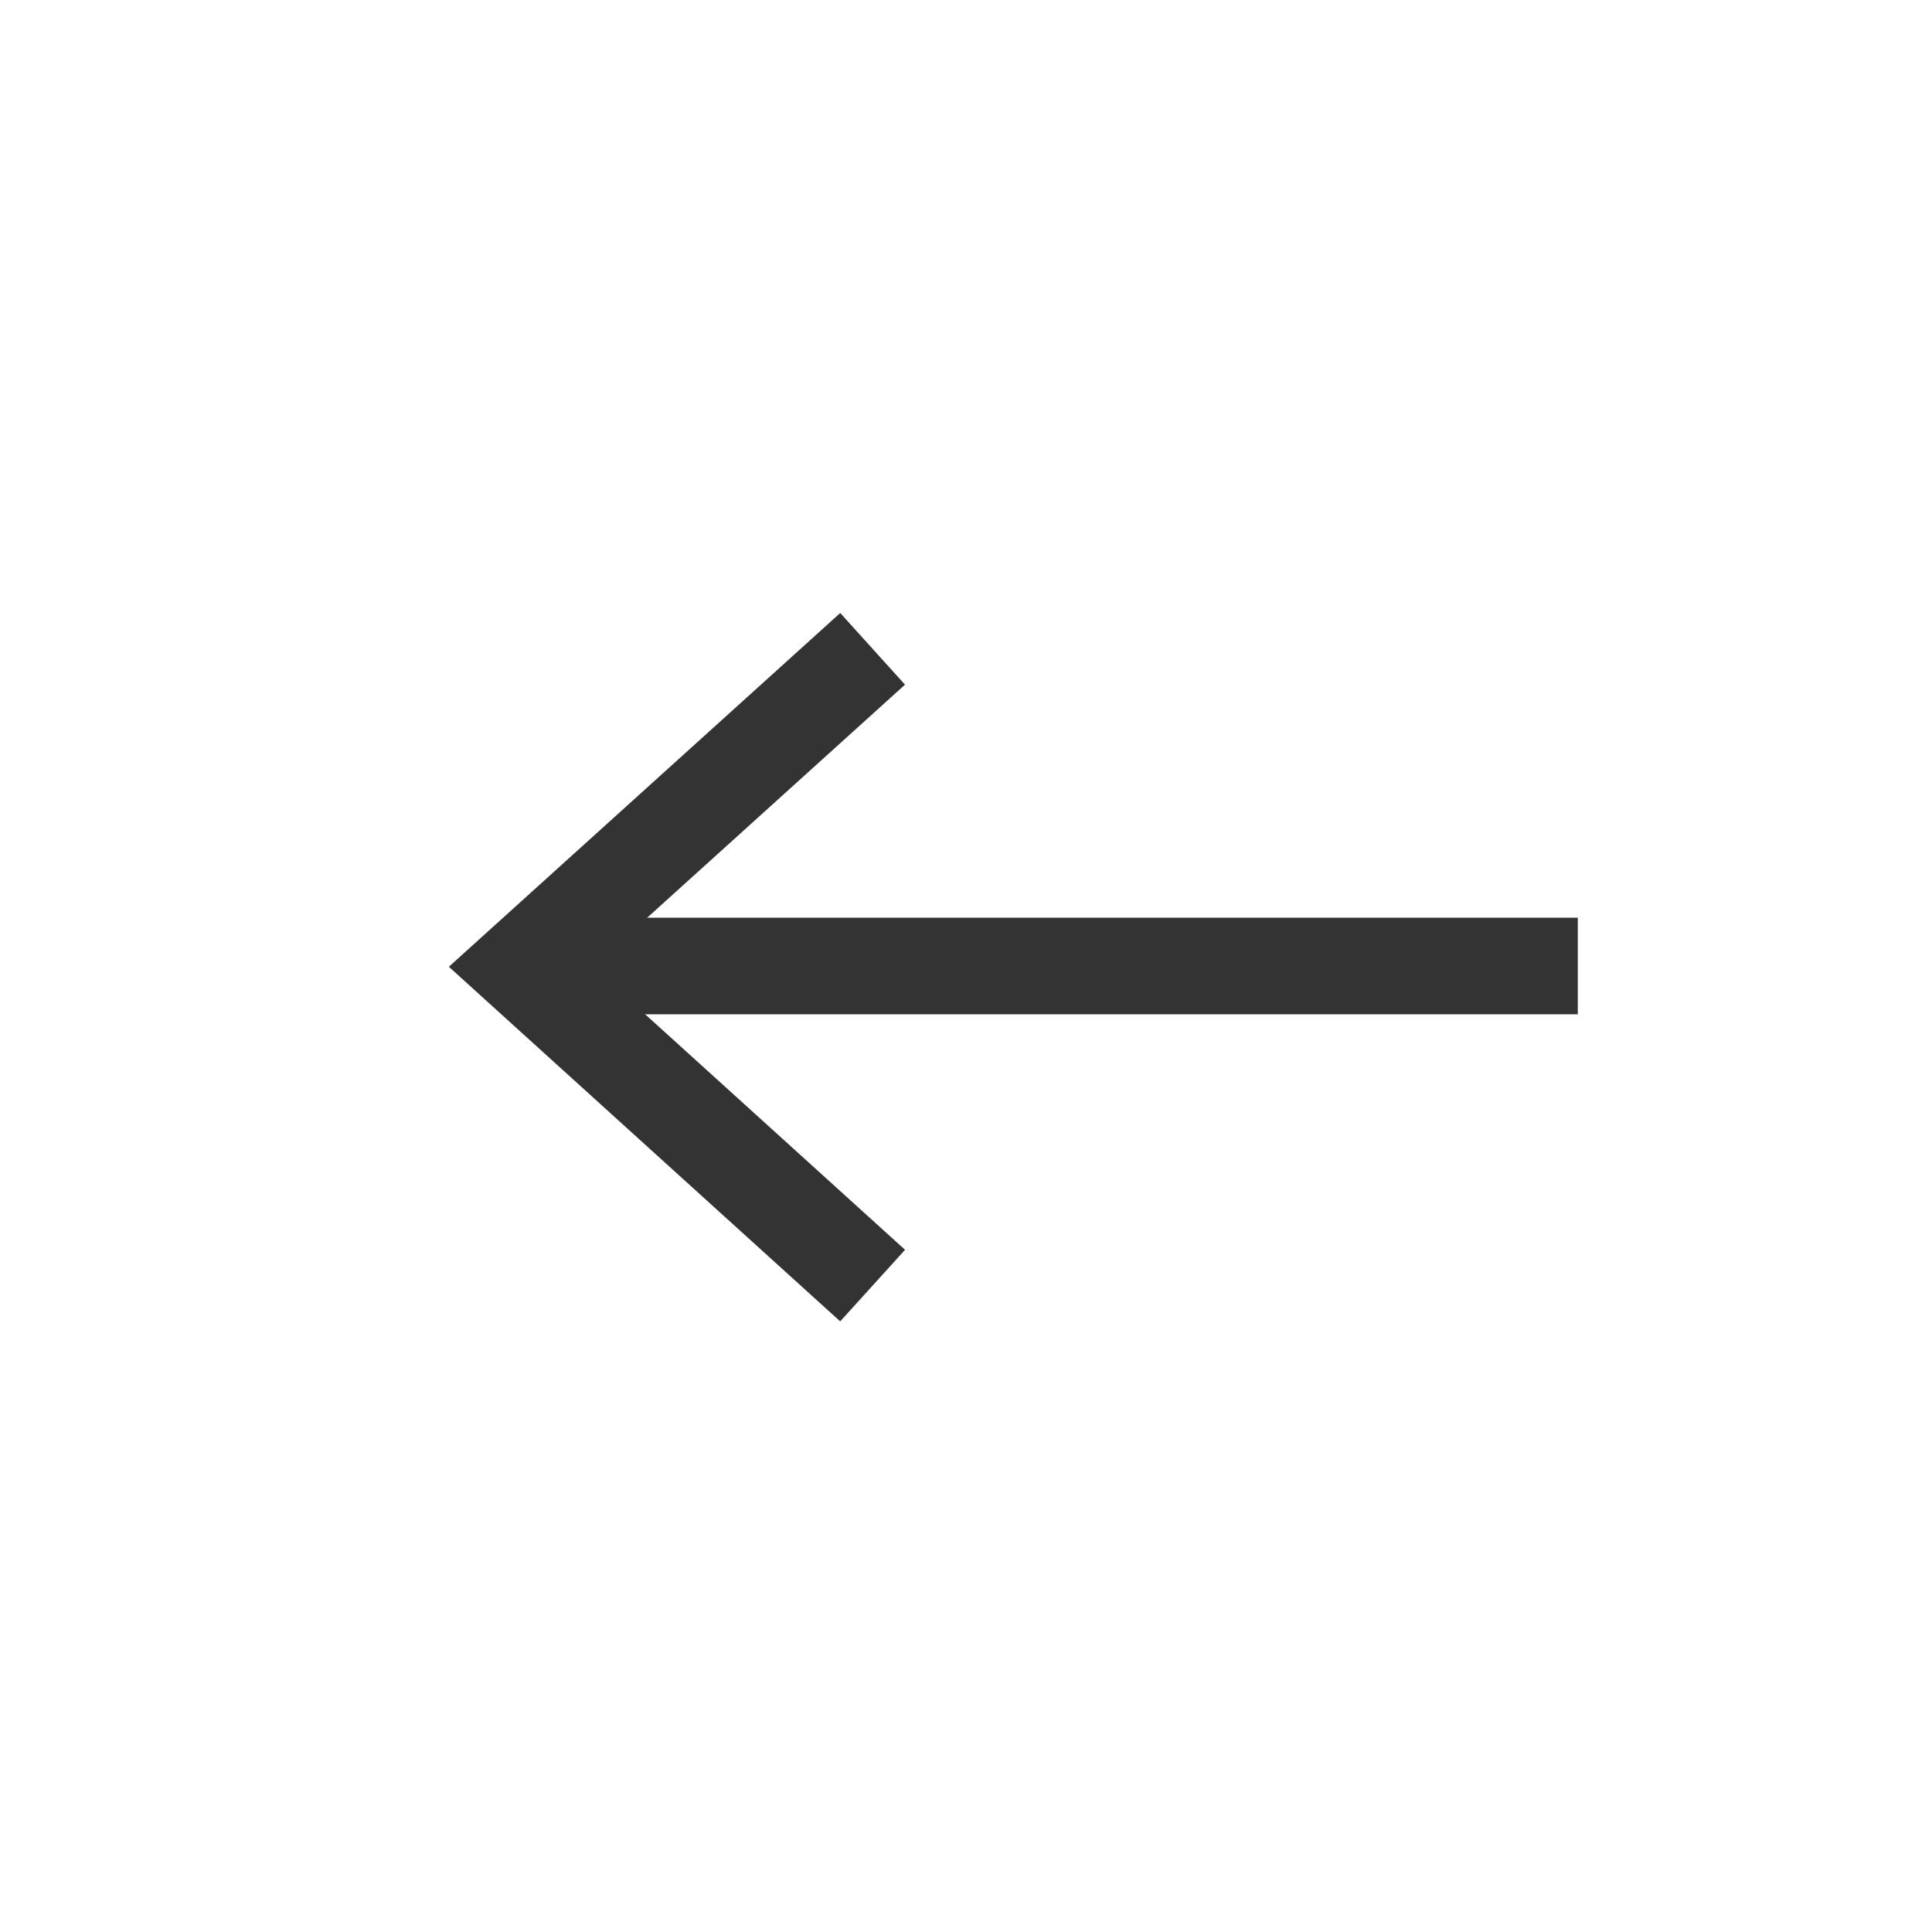 <?xml version="1.0" encoding="UTF-8"?>
<svg id="Layer_1" data-name="Layer 1" xmlns="http://www.w3.org/2000/svg" viewBox="0 0 24 24">
  <defs>
    <style>
      .cls-1 {
        fill: none;
        stroke: #333;
        stroke-miterlimit: 10;
        stroke-width: 1.2px;
      }
    </style>
  </defs>
  <polyline class="cls-1" points="10.84 8.06 6.47 12.01 10.84 15.97"/>
  <line class="cls-1" x1="6.47" y1="12" x2="19.6" y2="12"/>
</svg>